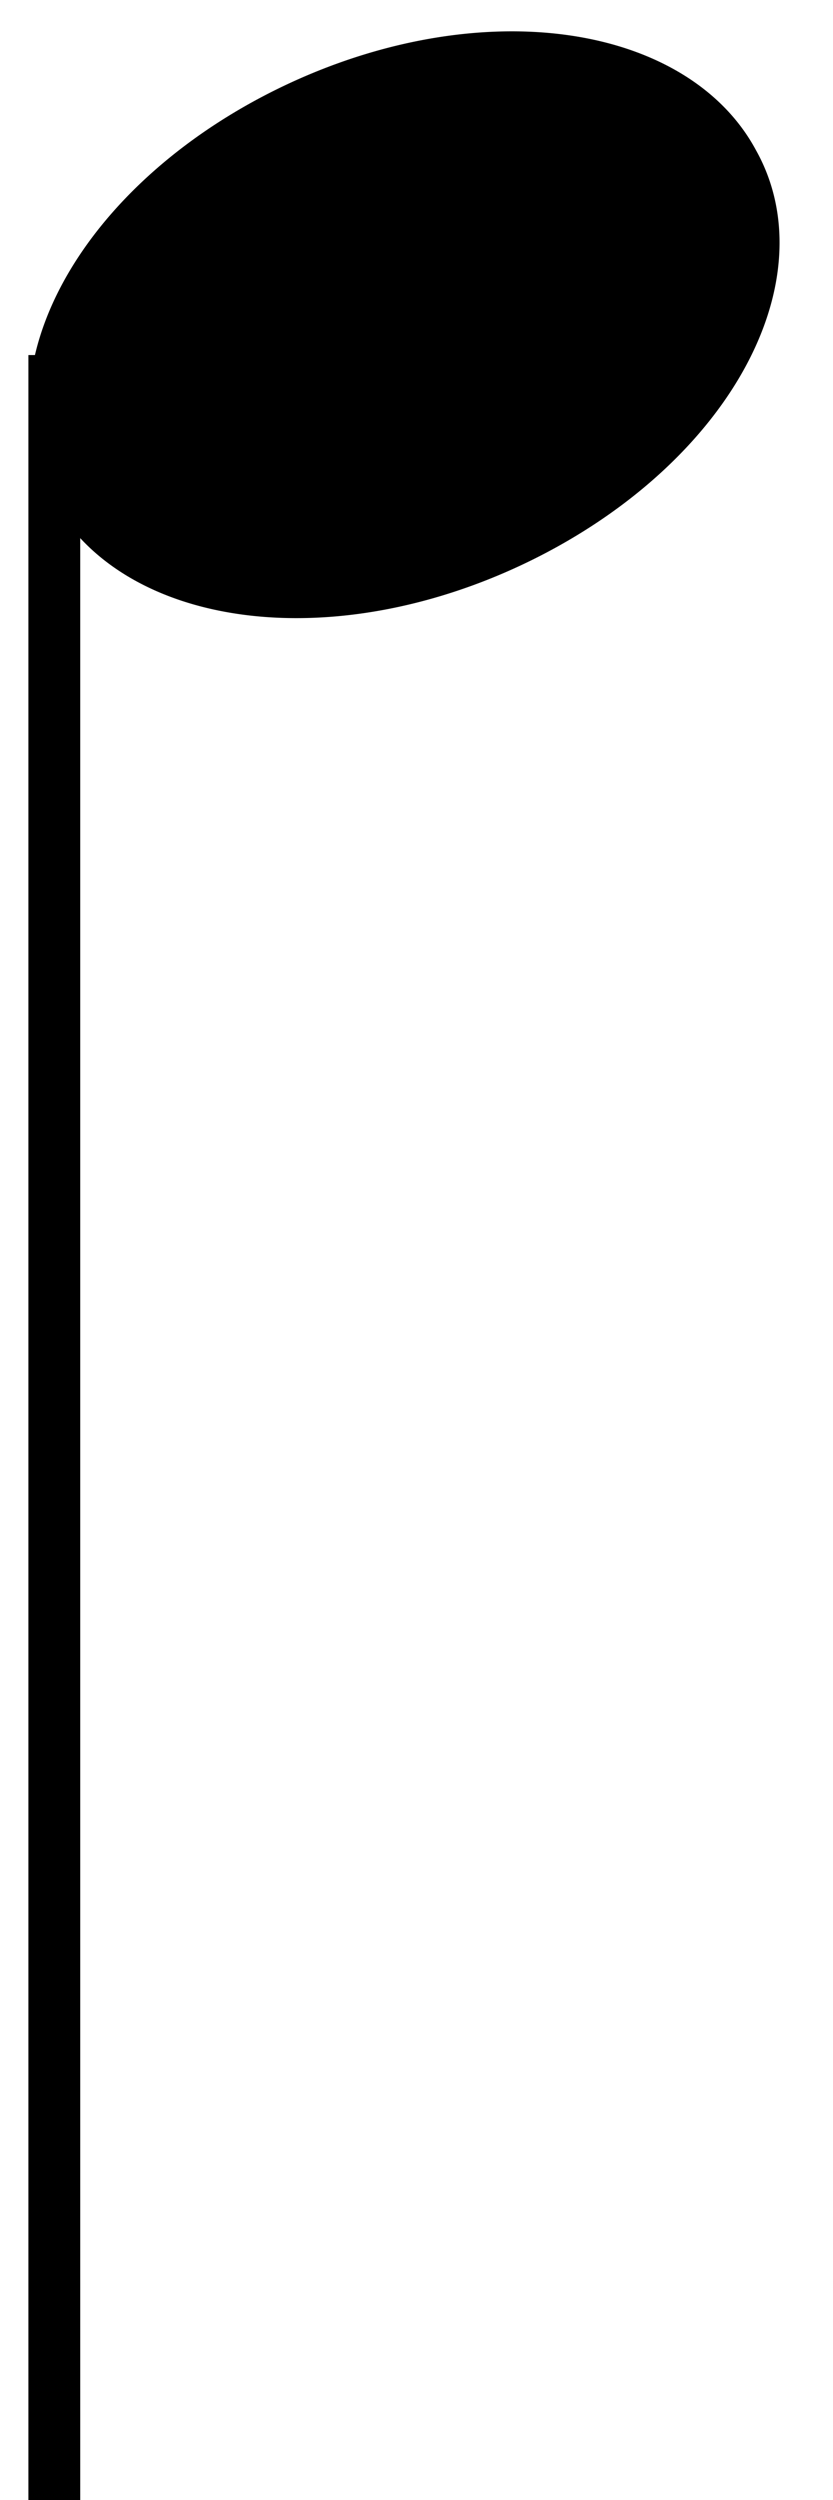 <?xml version="1.0" encoding="UTF-8" standalone="no"?>
<!-- Created with Inkscape (http://www.inkscape.org/) -->

<svg
   xmlns:dc="http://purl.org/dc/elements/1.1/"
   xmlns:cc="http://creativecommons.org/ns#"
   xmlns:rdf="http://www.w3.org/1999/02/22-rdf-syntax-ns#"
   xmlns:svg="http://www.w3.org/2000/svg"
   xmlns="http://www.w3.org/2000/svg"
   xmlns:sodipodi="http://sodipodi.sourceforge.net/DTD/sodipodi-0.dtd"
   xmlns:inkscape="http://www.inkscape.org/namespaces/inkscape"
   width="15"
   height="45"
   id="svg2"
   version="1.1"
   inkscape:version="0.48.5 r10040"
   sodipodi:docname="note_quarter_inv.svg">
  <defs
     id="defs4" />
  <sodipodi:namedview
     id="base"
     pagecolor="#ffffff"
     bordercolor="#666666"
     borderopacity="1.0"
     inkscape:pageopacity="0.0"
     inkscape:pageshadow="2"
     inkscape:zoom="15.839192"
     inkscape:cx="1.0156107"
     inkscape:cy="17.007791"
     inkscape:document-units="px"
     inkscape:current-layer="layer1"
     showgrid="false"
     inkscape:window-width="824"
     inkscape:window-height="972"
     inkscape:window-x="840"
     inkscape:window-y="0"
     inkscape:window-maximized="0" />
  <g
     inkscape:label="Layer 1"
     inkscape:groupmode="layer"
     id="layer1"
     transform="translate(0,-1007.362)">
    <path
       sodipodi:type="arc"
       style="fill:#000000;fill-opacity:1;stroke:#000000;stroke-width:1;stroke-linecap:round;stroke-linejoin:round;stroke-miterlimit:4;stroke-opacity:1;stroke-dasharray:none;stroke-dashoffset:6.2"
       id="path2996"
       sodipodi:cx="264.65997"
       sodipodi:cy="691.73773"
       sodipodi:rx="24.243662"
       sodipodi:ry="81.822357"
       d="m 288.904,691.738 a 24.244,81.822 0 1 1 -48.487,0 24.244,81.822 0 1 1 48.487,0 z"
       transform="matrix(-0.256,0.127,-0.028,-0.051,94.4,1014.874)" />
    <path
       style="fill:none;stroke:#000000;stroke-width:0.933;stroke-linecap:butt;stroke-linejoin:miter;stroke-miterlimit:4;stroke-opacity:1;stroke-dasharray:none"
       d="m 0.978,1052.432 0,-38.679"
       id="path3770"
       inkscape:connector-curvature="0" />
  </g>
</svg>
